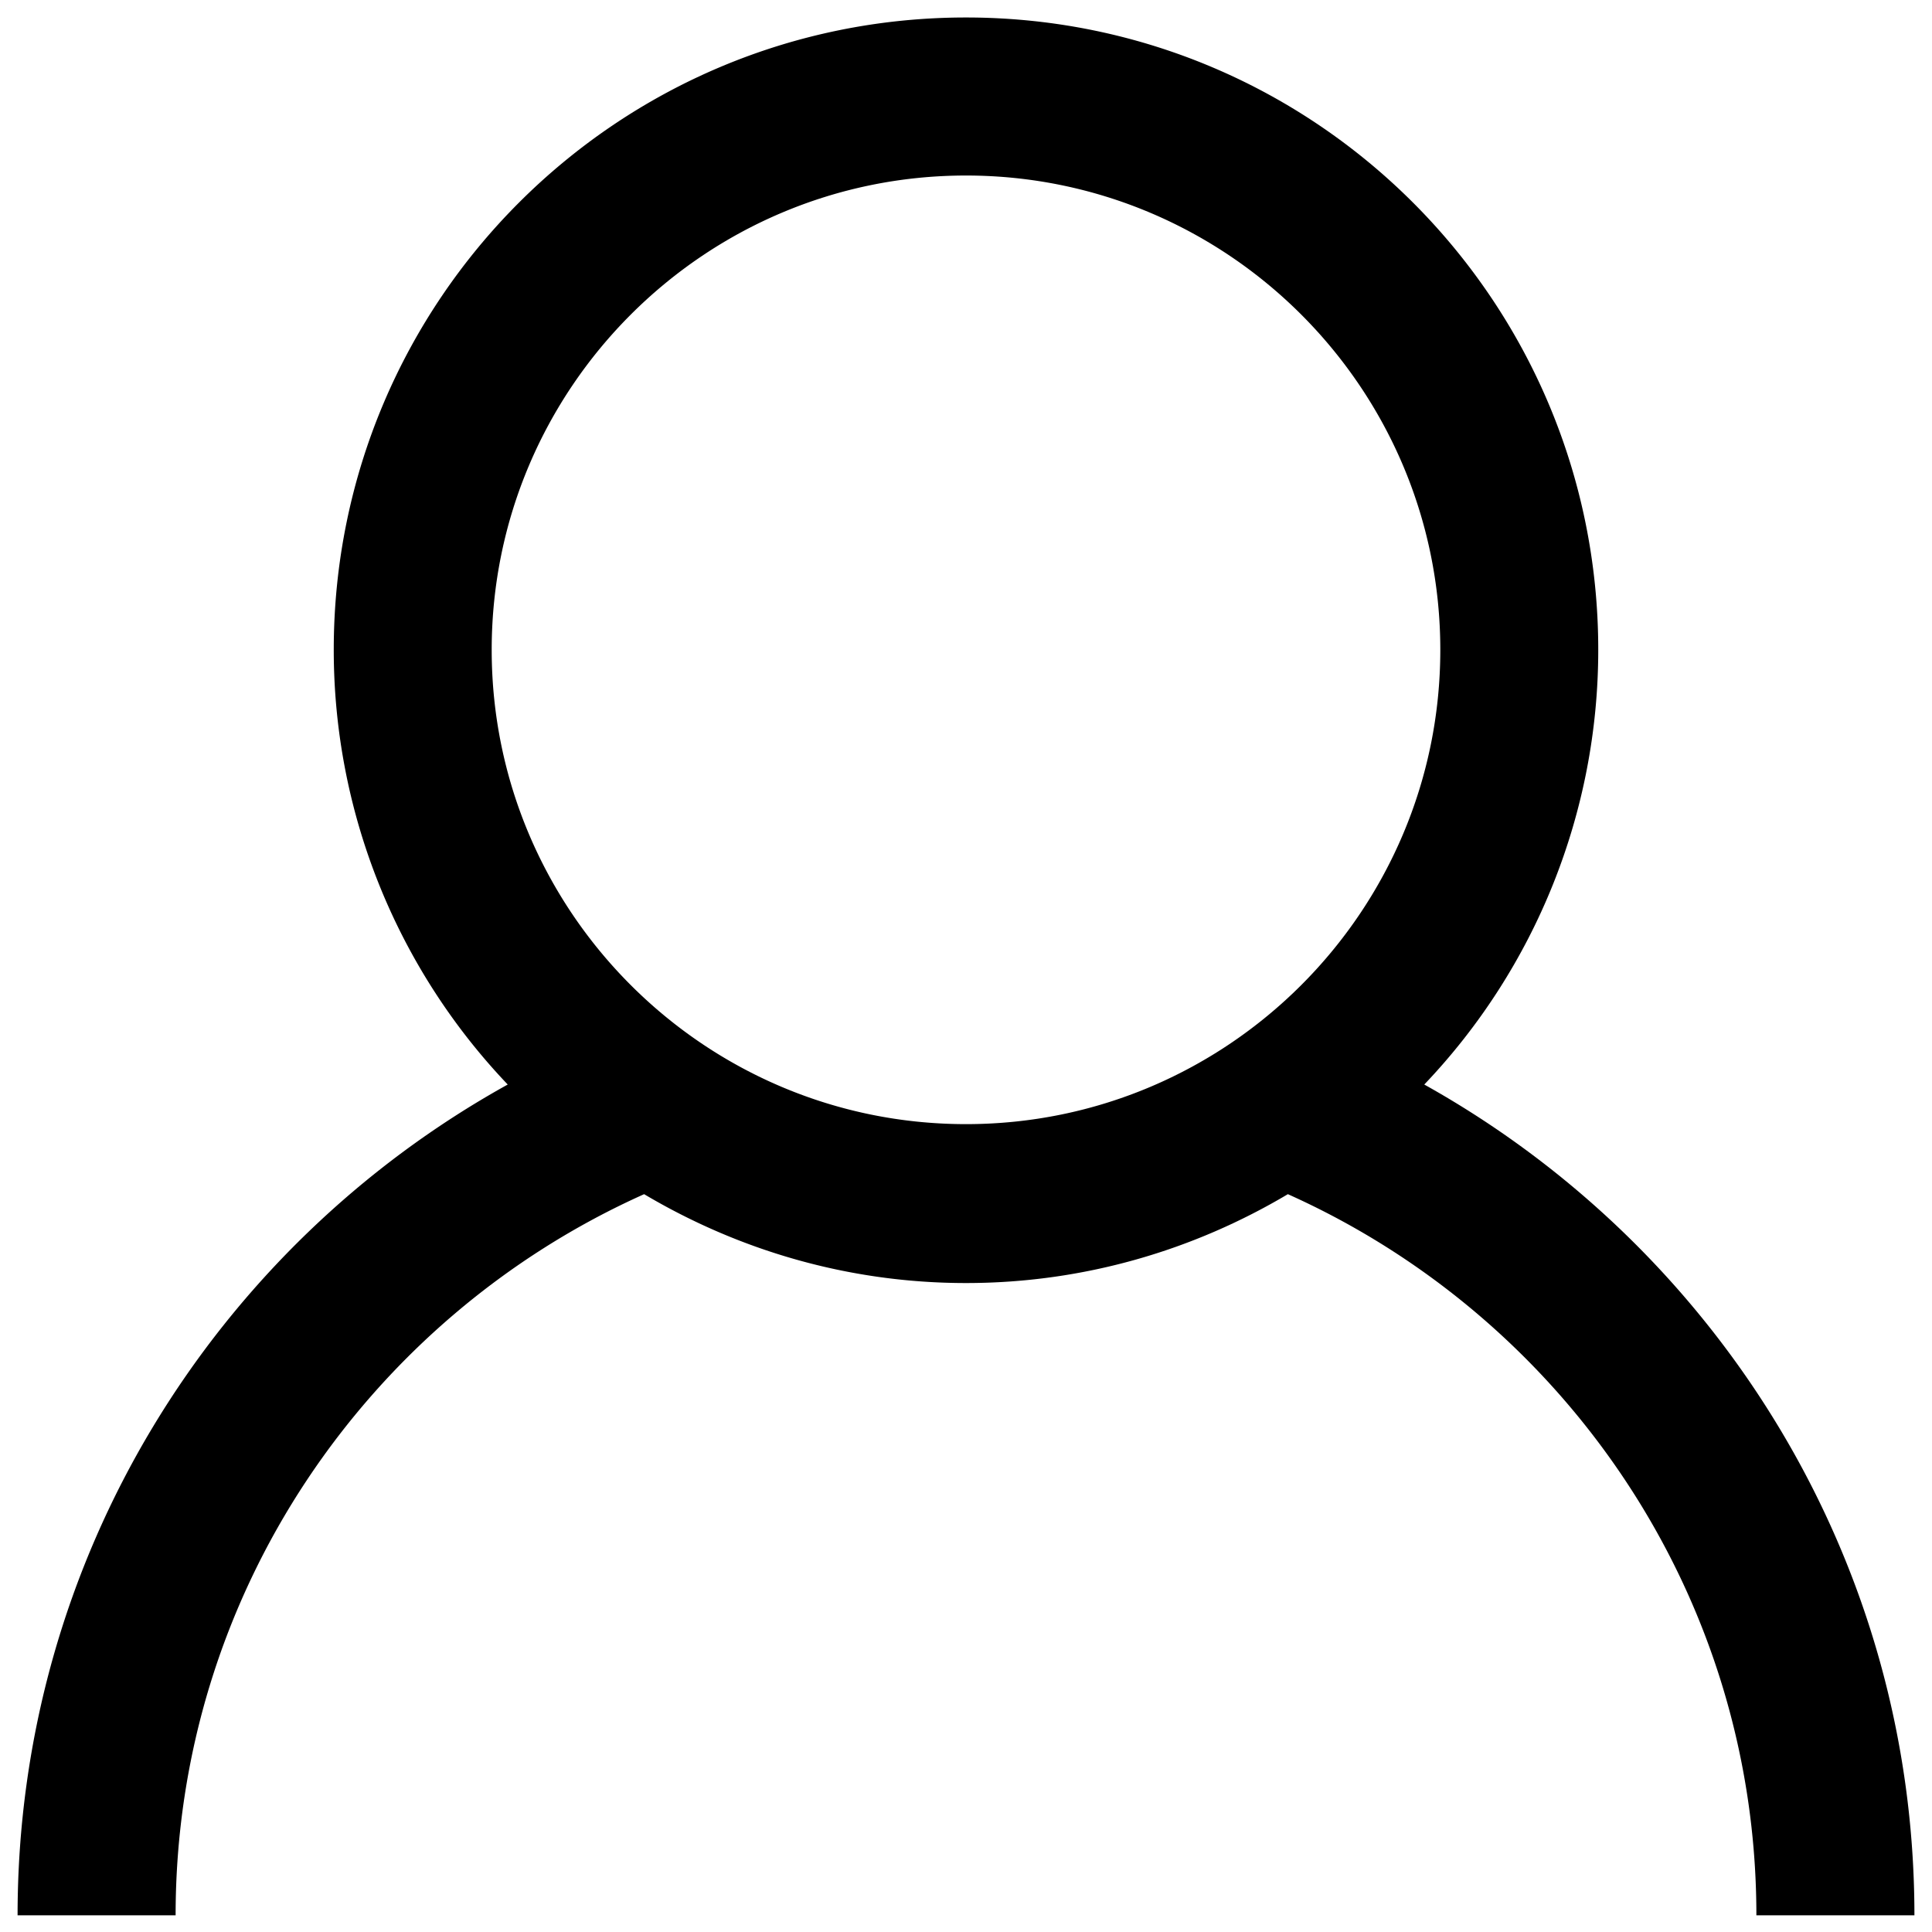 <svg xmlns="http://www.w3.org/2000/svg" width="20" height="20" viewBox="0 0 20 20"><path d="M5.09 6.727c0-2.707 2.202-4.91 4.91-4.91s4.91 2.202 4.91 4.91-2.202 4.91-4.91 4.91-4.91-2.202-4.91-4.91m9.654 4.5a6.52 6.52 0 0 0 1.801-4.501c0-3.615-2.93-6.545-6.545-6.545s-6.545 2.93-6.545 6.545a6.52 6.52 0 0 0 1.801 4.501c-3.022 1.676-5.074 4.896-5.074 8.6h1.636c0-3.323 1.996-6.186 4.85-7.465.977.58 2.114.92 3.332.92s2.356-.34 3.332-.92c2.854 1.28 4.85 4.142 4.85 7.465h1.636c0-3.694-2.052-6.914-5.074-8.6" fill="#000" fill-rule="evenodd"/></svg>